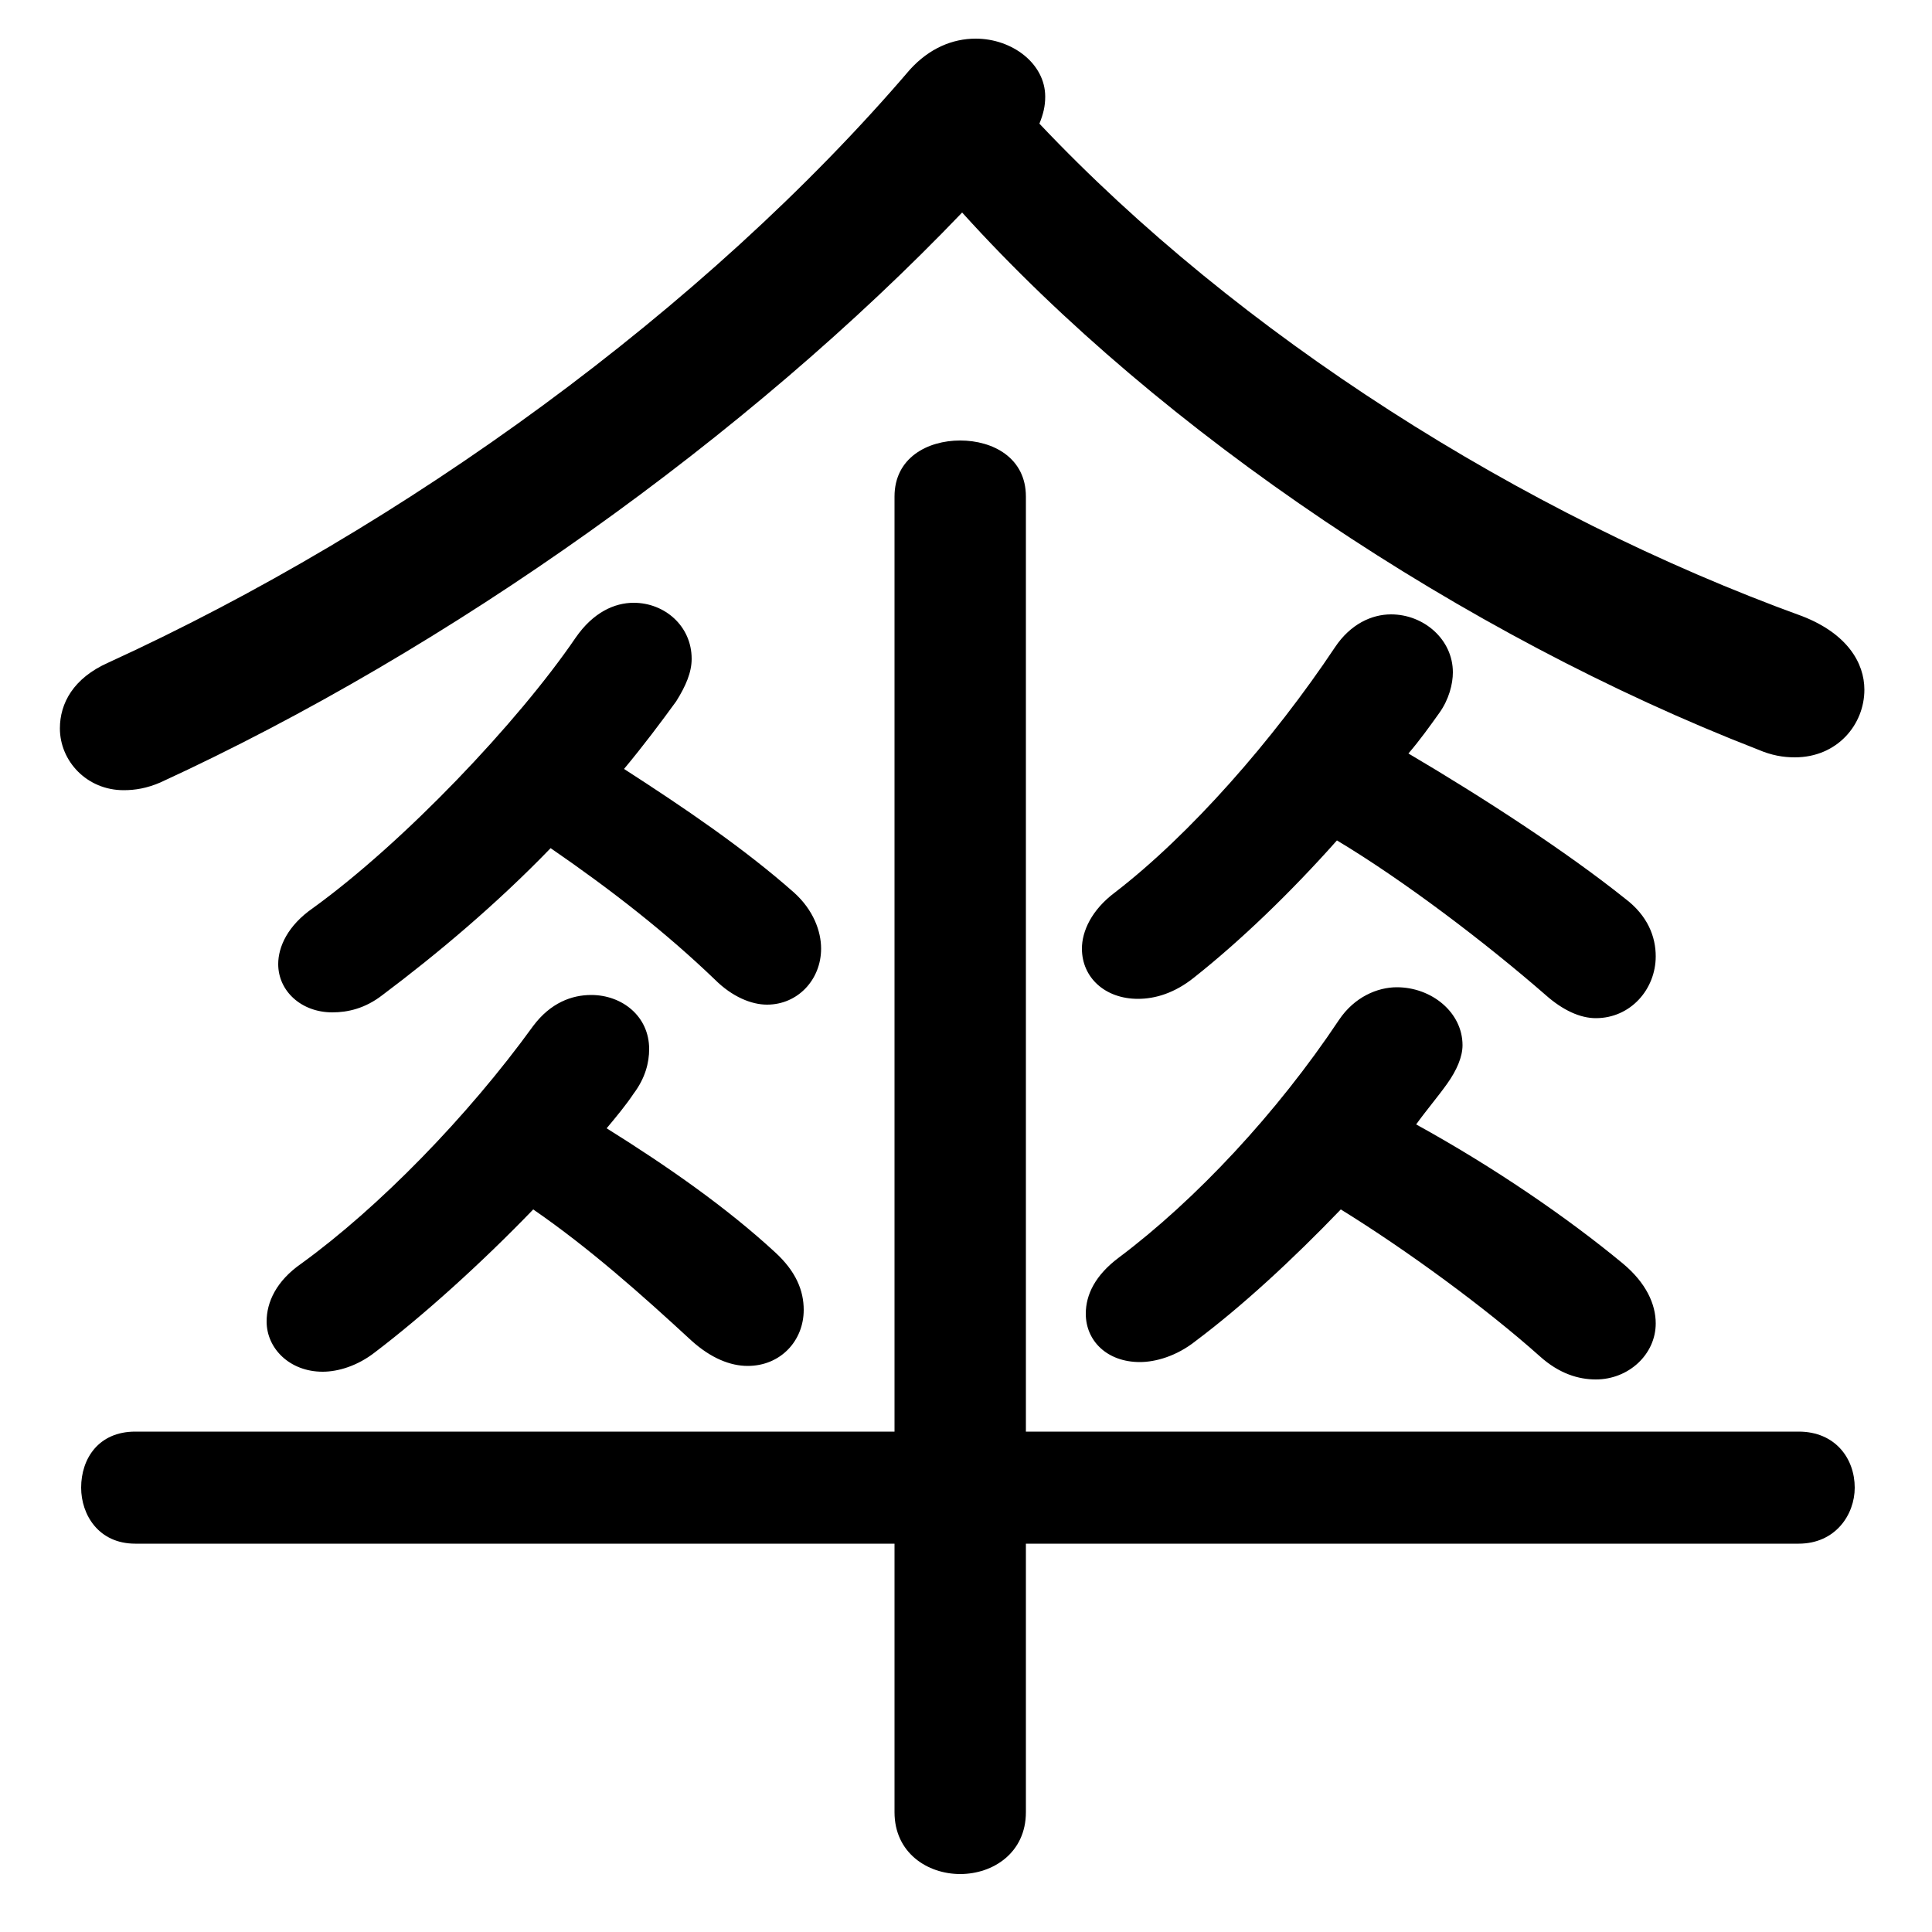 <svg xmlns="http://www.w3.org/2000/svg" viewBox="0 -44.0 50.0 50.0">
    <rect x="0" y="-44.0" width="50.0" height="50.0" fill="#808080" stroke="none"/>
    <g transform="scale(1, -1)">
        <!-- ボディの枠 -->
        <rect x="0" y="-6.0" width="50.0" height="50.0"
            stroke="white" fill="white"/>
        <!-- グリフ座標系の原点 -->
        <circle cx="0" cy="0" r="5" fill="white"/>
        <!-- グリフのアウトライン -->
        <g style="fill:black;stroke:#000000;stroke-width:0;stroke-linecap:round;stroke-linejoin:round;">
        <path d="M 24.9 38.5 C 30.05 32.8 37.9 27.55 45.5 24.6 C 45.85 24.45 46.15 24.4 46.45 24.4 C 47.55 24.4 48.25 25.25 48.25 26.15 C 48.25 26.85 47.8 27.6 46.65 28.05 C 39.35 30.7 32.05 35.35 26.9 40.8 C 27.0 41.05 27.05 41.25 27.05 41.5 C 27.05 42.35 26.2 43.0 25.25 43.0 C 24.65 43.0 24.05 42.75 23.55 42.2 C 18.25 36.0 10.45 30.35 2.8 26.85 C 1.9 26.45 1.55 25.8 1.55 25.15 C 1.55 24.3 2.25 23.55 3.2 23.55 C 3.5 23.55 3.8 23.6 4.15 23.75 C 11.65 27.2 19.35 32.7 24.9 38.5 Z M 34.6 22.25 C 36.35 21.2 38.45 19.6 40.0 18.25 C 40.45 17.85 40.9 17.65 41.3 17.65 C 42.2 17.65 42.85 18.4 42.85 19.25 C 42.85 19.75 42.65 20.3 42.05 20.75 C 40.55 21.95 38.4 23.35 36.45 24.5 C 36.75 24.85 37.0 25.2 37.25 25.55 C 37.5 25.9 37.6 26.3 37.6 26.6 C 37.6 27.45 36.85 28.1 36.0 28.1 C 35.5 28.1 34.95 27.85 34.55 27.25 C 32.95 24.85 30.8 22.4 28.85 20.9 C 28.25 20.45 28.0 19.9 28.0 19.45 C 28.0 18.7 28.6 18.15 29.45 18.15 C 29.9 18.15 30.4 18.3 30.9 18.7 C 32.1 19.65 33.4 20.9 34.6 22.25 Z M 14.25 22.05 C 15.85 20.95 17.25 19.85 18.5 18.65 C 18.95 18.2 19.45 18.0 19.85 18.0 C 20.65 18.0 21.25 18.65 21.25 19.45 C 21.25 19.9 21.05 20.45 20.55 20.9 C 19.25 22.05 17.7 23.1 16.15 24.1 C 16.65 24.7 17.1 25.3 17.5 25.85 C 17.75 26.25 17.9 26.6 17.9 26.95 C 17.9 27.8 17.2 28.4 16.4 28.4 C 15.9 28.4 15.35 28.15 14.9 27.5 C 13.4 25.3 10.45 22.2 8.1 20.5 C 7.45 20.05 7.2 19.5 7.2 19.05 C 7.2 18.35 7.8 17.8 8.6 17.8 C 9.0 17.8 9.45 17.9 9.9 18.25 C 11.3 19.3 12.85 20.6 14.25 22.05 Z M 23.15 6.95 L 3.5 6.95 C 2.55 6.95 2.1 6.25 2.1 5.5 C 2.1 4.8 2.55 4.05 3.5 4.05 L 23.15 4.05 L 23.15 -2.9 C 23.15 -3.95 24.0 -4.5 24.85 -4.5 C 25.7 -4.5 26.55 -3.95 26.55 -2.9 L 26.55 4.05 L 46.55 4.05 C 47.5 4.05 48.0 4.8 48.0 5.5 C 48.0 6.25 47.5 6.95 46.55 6.95 L 26.55 6.95 L 26.55 31.15 C 26.55 32.15 25.7 32.6 24.85 32.6 C 24.0 32.6 23.15 32.15 23.15 31.15 Z M 34.7 12.7 C 36.4 11.65 38.45 10.15 39.85 8.9 C 40.35 8.45 40.85 8.3 41.3 8.3 C 42.15 8.3 42.85 8.95 42.85 9.75 C 42.85 10.25 42.6 10.8 42.0 11.3 C 40.55 12.5 38.65 13.8 36.65 14.9 C 36.9 15.25 37.2 15.6 37.45 15.95 C 37.7 16.3 37.85 16.65 37.85 16.95 C 37.85 17.8 37.05 18.45 36.15 18.45 C 35.65 18.45 35.05 18.2 34.65 17.6 C 33.05 15.2 30.95 12.95 28.95 11.45 C 28.35 11.0 28.1 10.5 28.1 10.0 C 28.1 9.3 28.65 8.75 29.5 8.75 C 29.9 8.75 30.45 8.9 30.95 9.3 C 32.15 10.2 33.45 11.4 34.7 12.7 Z M 13.8 12.7 C 15.25 11.7 16.6 10.5 17.9 9.3 C 18.4 8.85 18.9 8.65 19.35 8.65 C 20.2 8.65 20.8 9.3 20.8 10.1 C 20.8 10.6 20.6 11.1 20.05 11.6 C 18.8 12.75 17.3 13.8 15.7 14.8 C 15.95 15.1 16.2 15.4 16.4 15.7 C 16.7 16.1 16.8 16.5 16.8 16.85 C 16.8 17.7 16.1 18.25 15.3 18.25 C 14.8 18.25 14.25 18.05 13.8 17.45 C 12.1 15.1 9.8 12.75 7.8 11.3 C 7.15 10.85 6.9 10.3 6.9 9.8 C 6.9 9.1 7.5 8.5 8.35 8.5 C 8.75 8.5 9.25 8.65 9.7 9.0 C 10.95 9.95 12.45 11.3 13.8 12.7 Z"/>
    </g>
    </g>
</svg>
